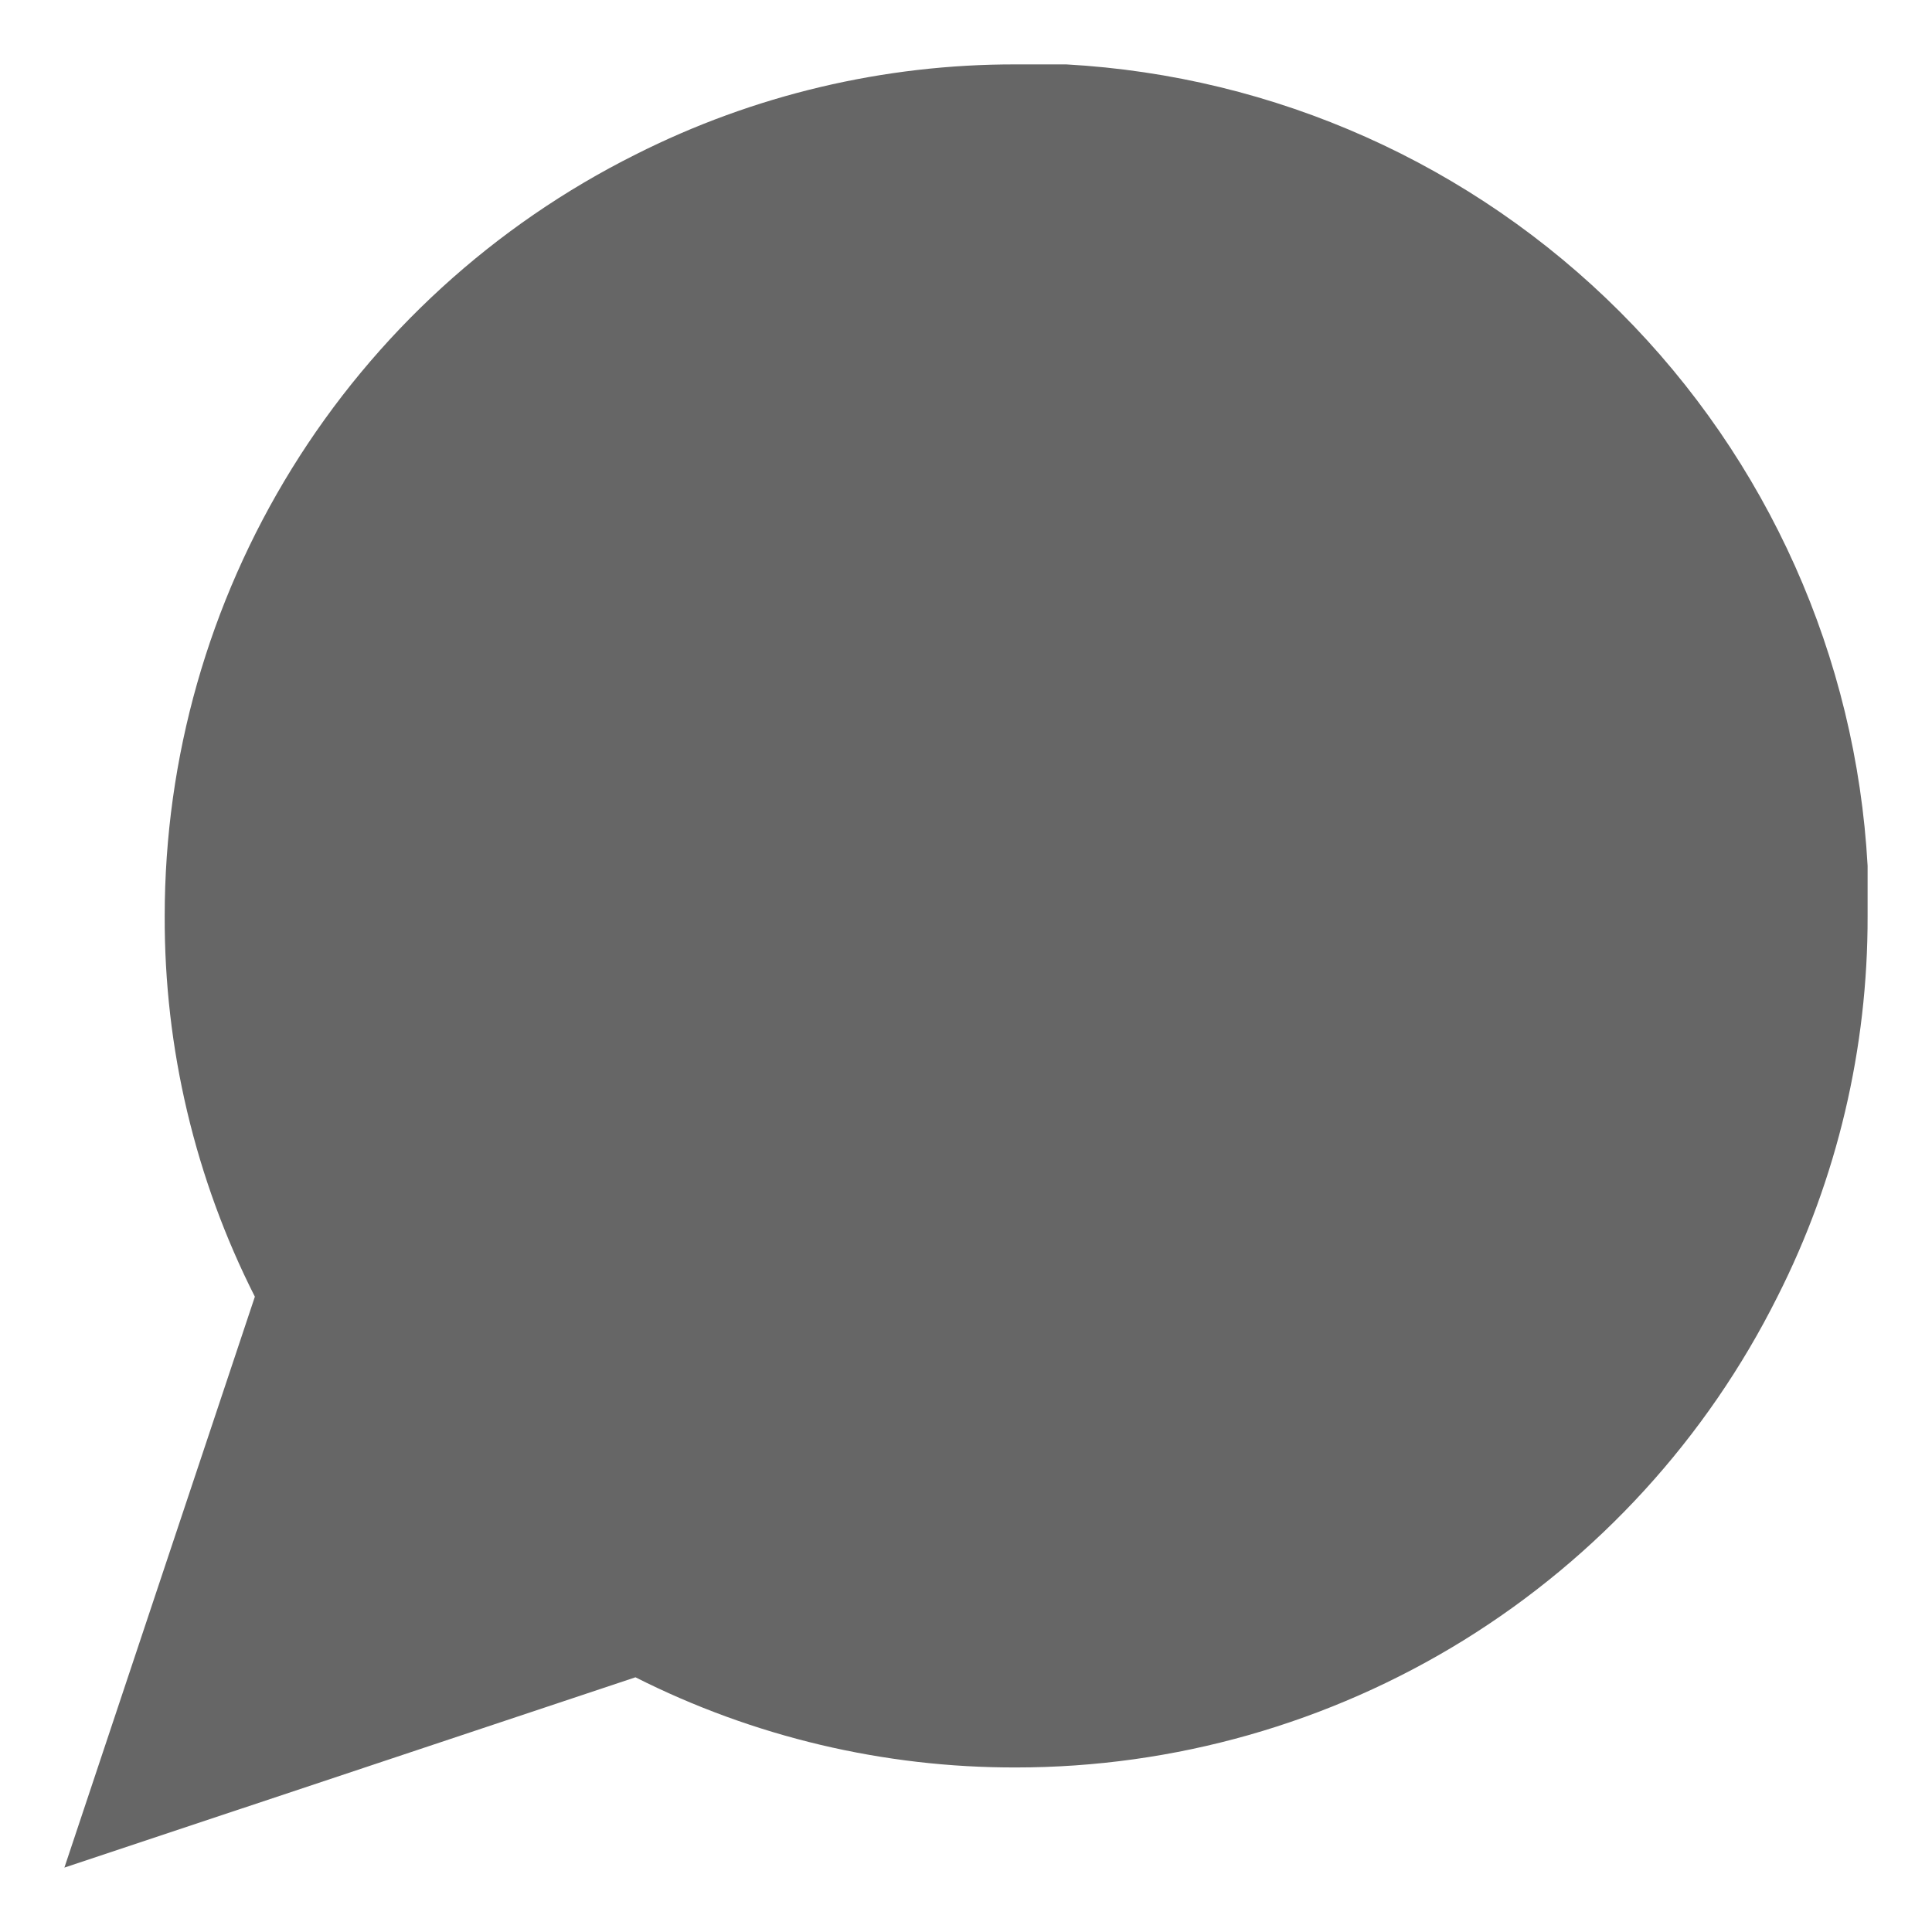 <svg width="12" height="12" viewBox="0 0 12 12" fill="none" xmlns="http://www.w3.org/2000/svg">
<path d="M11.6 5.689C11.602 6.511 11.411 7.321 11.04 8.054C10.601 8.932 9.926 9.671 9.091 10.188C8.256 10.704 7.294 10.978 6.311 10.978C5.49 10.98 4.68 10.788 3.947 10.418L0.4 11.6L1.583 8.054C1.212 7.321 1.02 6.511 1.023 5.689C1.023 4.707 1.297 3.745 1.813 2.91C2.33 2.074 3.069 1.399 3.947 0.96C4.68 0.59 5.49 0.398 6.311 0.4H6.623C7.92 0.472 9.144 1.019 10.063 1.938C10.981 2.856 11.529 4.081 11.6 5.378V5.689Z" fill="#666666"/>
</svg>
